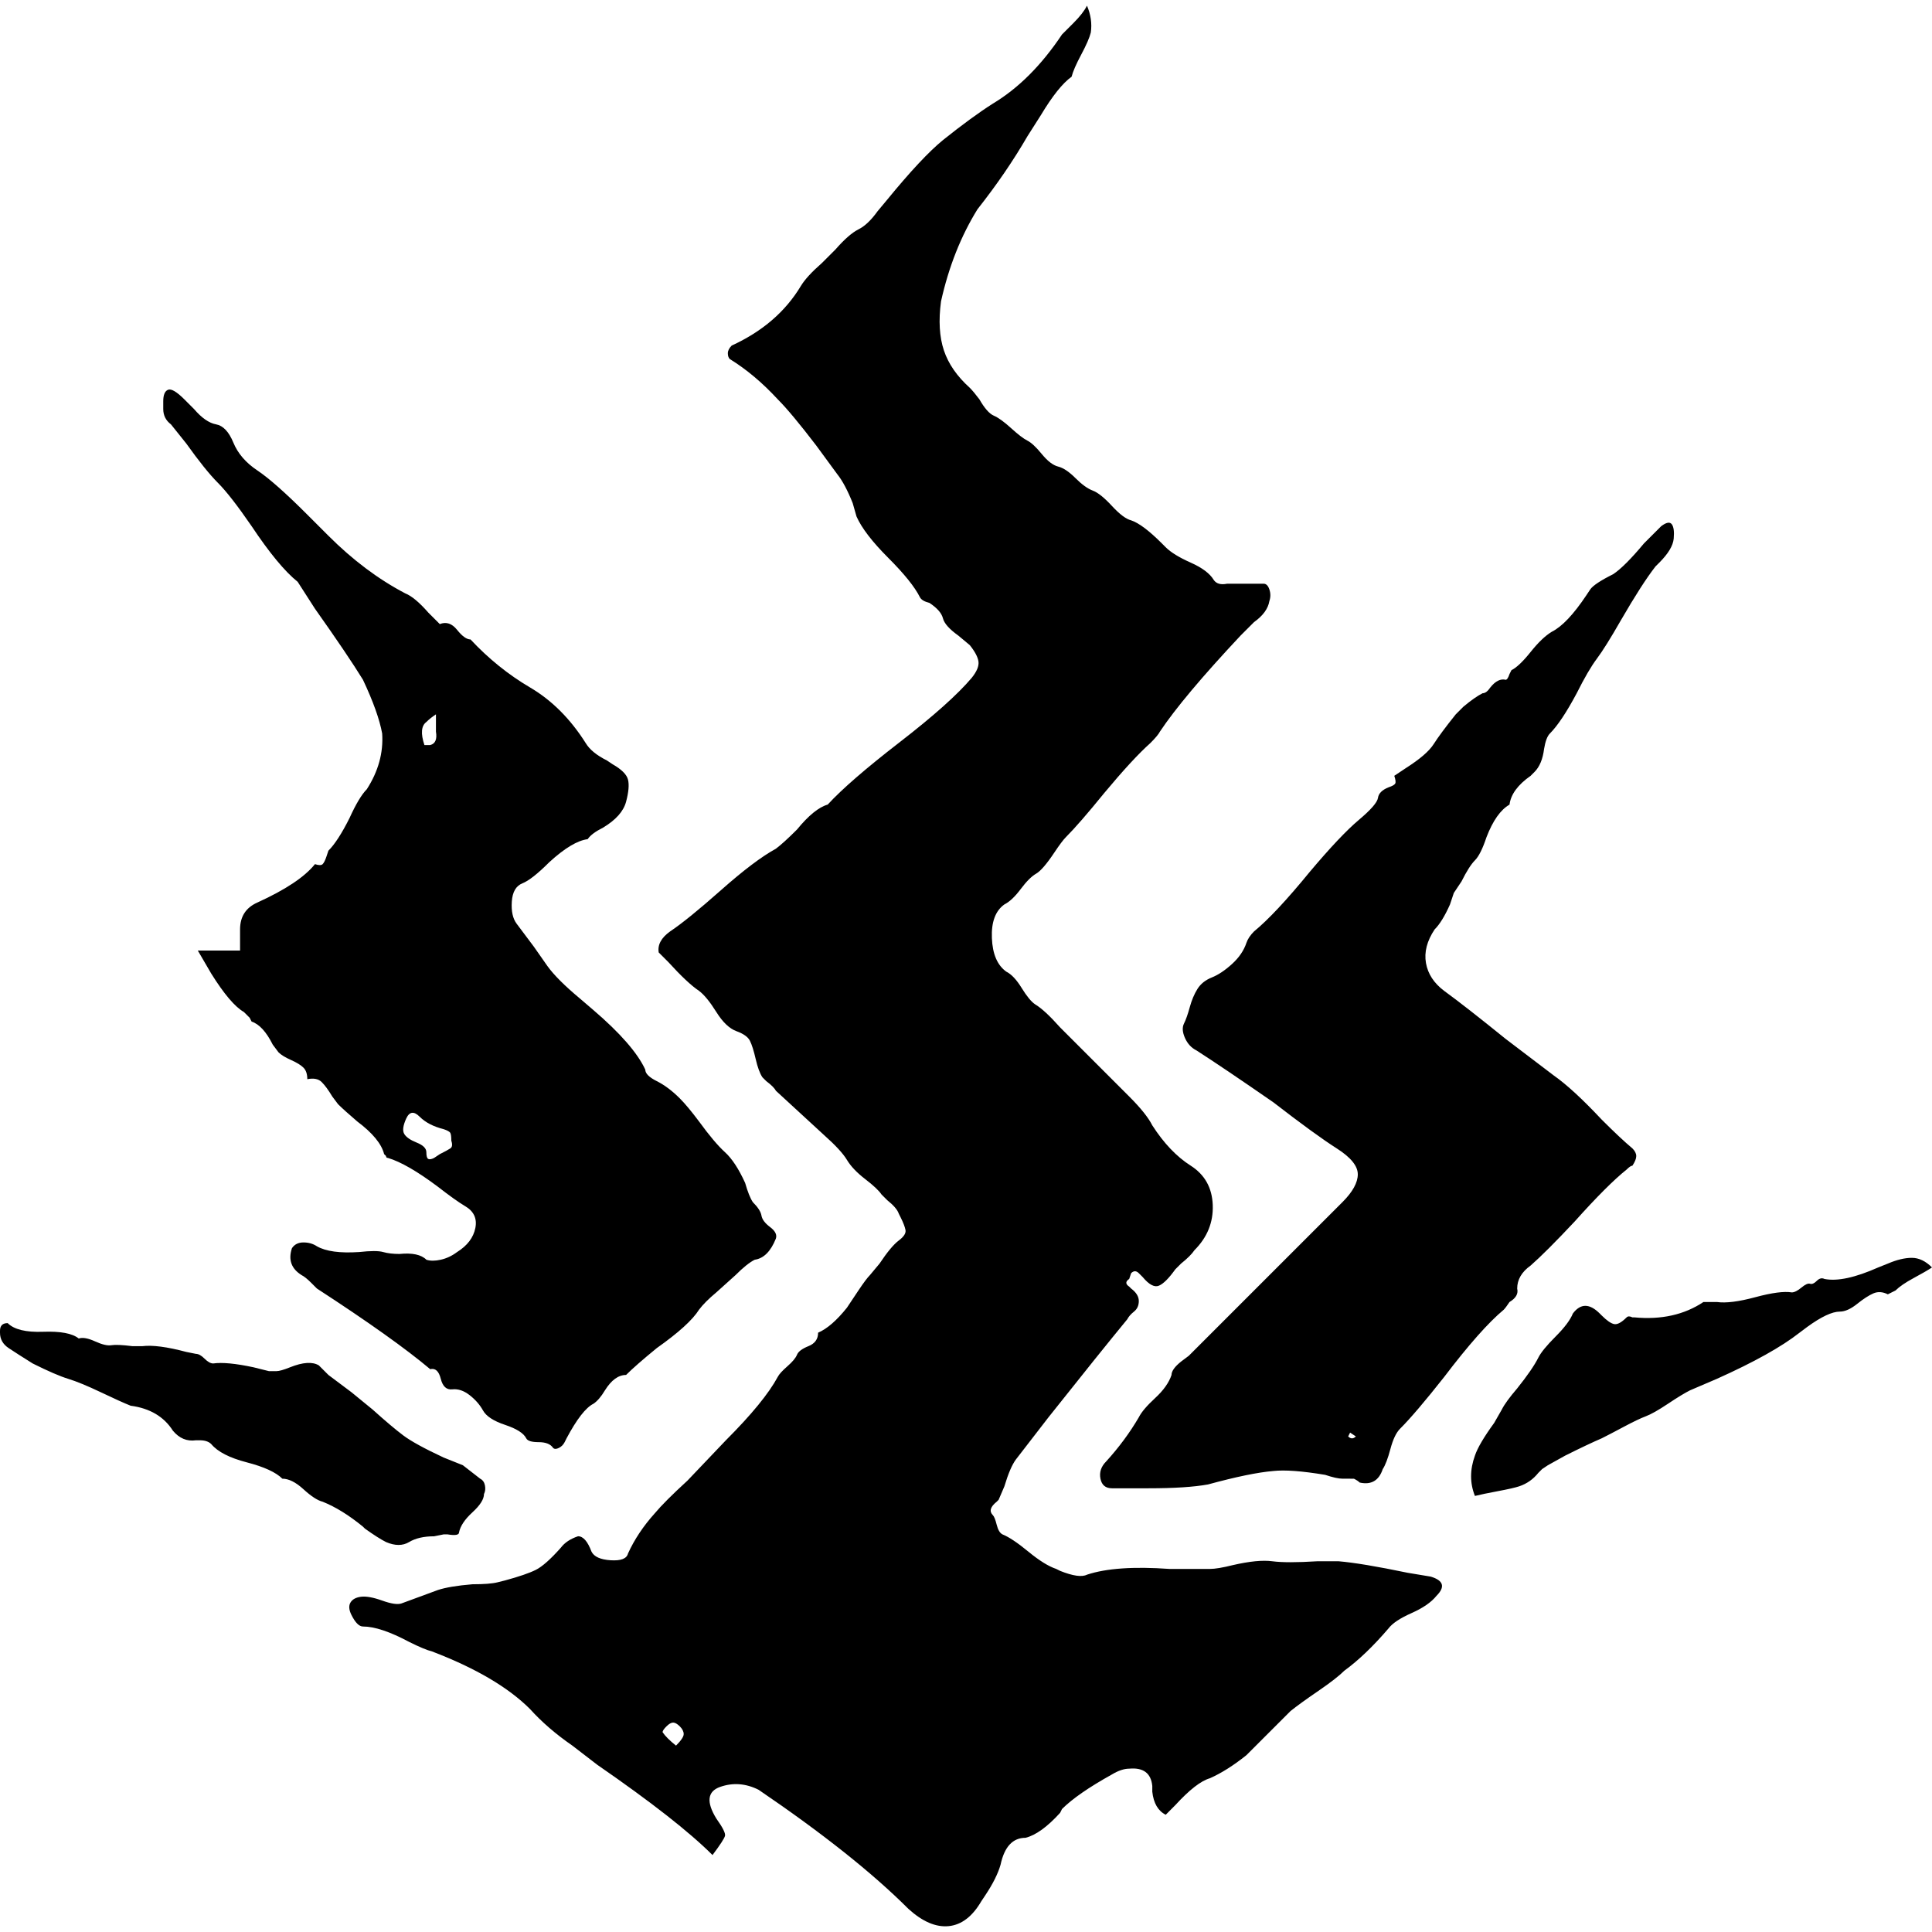 <?xml version="1.0" encoding="UTF-8" standalone="no"?>
<!-- Generated by IcoMoon.io -->

<svg
   xmlns:dc="http://purl.org/dc/elements/1.1/"
   xmlns:cc="http://creativecommons.org/ns#"
   xmlns:rdf="http://www.w3.org/1999/02/22-rdf-syntax-ns#"
   xmlns:svg="http://www.w3.org/2000/svg"
   xmlns="http://www.w3.org/2000/svg"
   xmlns:sodipodi="http://sodipodi.sourceforge.net/DTD/sodipodi-0.dtd"
   xmlns:inkscape="http://www.inkscape.org/namespaces/inkscape"
   version="1.1"
   width="215"
   height="215"
   viewBox="0 0 215 215"
   id="svg6"
   sodipodi:docname="blast.svg"
   inkscape:version="0.92.3 (2405546, 2018-03-11)">
  <defs
     id="defs10" />
  <sodipodi:namedview
     pagecolor="#ffffff"
     bordercolor="#666666"
     borderopacity="1"
     objecttolerance="10"
     gridtolerance="10"
     guidetolerance="10"
     inkscape:pageopacity="0"
     inkscape:pageshadow="2"
     inkscape:window-width="1920"
     inkscape:window-height="1017"
     id="namedview8"
     showgrid="false"
     fit-margin-top="0"
     fit-margin-left="0"
     fit-margin-right="0"
     fit-margin-bottom="0"
     inkscape:zoom="2.6074563"
     inkscape:cx="-126.43222"
     inkscape:cy="79.186451"
     inkscape:window-x="-8"
     inkscape:window-y="-8"
     inkscape:window-maximized="1"
     inkscape:current-layer="svg6" />
  <title
     id="title2">w_blast</title>
  <path
     d="m 129.727,201.953 q -1.282,-0.641 -1.496,-2.565 v -0.641 q -0.214,-2.137 -2.565,-1.923 -0.855,0 -1.923,0.641 -3.847,2.137 -5.557,3.847 l -0.214,0.427 q -2.137,2.351 -3.847,2.778 -2.137,0 -2.778,2.992 -0.427,1.496 -1.71,3.419 l -0.427,0.641 q -1.496,2.565 -3.633,2.778 -2.137,0.214 -4.488,-1.923 -5.984,-5.984 -16.67,-13.251 -2.137,-1.069 -4.274,-0.321 -2.137,0.748 -0.427,3.526 1.069,1.496 0.962,1.923 -0.107,0.427 -1.389,2.137 -3.847,-3.847 -12.823,-10.045 l -2.778,-2.137 q -2.778,-1.923 -4.702,-4.061 -3.633,-3.633 -10.9,-6.412 -0.855,-0.214 -2.565,-1.069 -3.206,-1.71 -5.129,-1.71 -0.641,0 -1.282,-1.282 -0.427,-0.855 -0.107,-1.389 0.321,-0.534 1.175,-0.641 0.855,-0.107 2.351,0.427 1.496,0.534 2.137,0.321 l 4.061,-1.496 q 1.282,-0.427 3.847,-0.641 1.923,0 2.778,-0.214 l 0.855,-0.214 q 2.351,-0.641 3.419,-1.175 1.069,-0.534 2.778,-2.458 0.641,-0.855 1.923,-1.282 0.855,0 1.496,1.71 0.427,0.855 2.137,0.962 1.71,0.107 1.923,-0.748 1.069,-2.351 2.992,-4.488 1.069,-1.282 3.633,-3.633 l 4.274,-4.488 q 4.274,-4.274 5.77,-7.053 0.214,-0.427 1.069,-1.175 0.855,-0.748 1.069,-1.282 0.214,-0.534 1.282,-0.962 1.069,-0.427 1.069,-1.496 1.496,-0.641 3.206,-2.778 l 1.282,-1.923 q 0.855,-1.282 1.282,-1.71 l 1.069,-1.282 q 1.282,-1.923 2.137,-2.565 0.855,-0.641 0.748,-1.175 -0.107,-0.534 -0.534,-1.389 l -0.214,-0.427 q -0.214,-0.641 -1.282,-1.496 l -0.641,-0.641 q -0.427,-0.641 -1.817,-1.71 -1.389,-1.069 -2.03,-2.137 -0.641,-1.069 -2.565,-2.778 l -5.343,-4.916 q -0.214,-0.427 -1.069,-1.069 l -0.427,-0.427 q -0.427,-0.641 -0.748,-2.03 -0.321,-1.389 -0.641,-2.03 -0.321,-0.641 -1.496,-1.069 -1.175,-0.427 -2.244,-2.137 -1.069,-1.71 -1.923,-2.351 -1.282,-0.855 -3.419,-3.206 l -1.069,-1.069 q -0.214,-1.282 1.282,-2.351 1.923,-1.282 5.664,-4.595 3.74,-3.313 6.091,-4.595 0.855,-0.641 2.351,-2.137 1.923,-2.351 3.419,-2.778 2.351,-2.565 8.014,-6.946 5.664,-4.381 8.014,-7.16 0.855,-1.069 0.748,-1.817 -0.107,-0.748 -0.962,-1.817 l -1.282,-1.069 q -1.496,-1.069 -1.71,-1.923 -0.214,-0.855 -1.496,-1.71 -0.855,-0.214 -1.069,-0.641 -0.855,-1.71 -3.526,-4.381 -2.671,-2.671 -3.526,-4.595 l -0.427,-1.496 q -0.855,-2.137 -1.71,-3.206 l -2.351,-3.206 q -2.778,-3.633 -4.274,-5.129 -2.565,-2.778 -5.343,-4.488 -0.214,-0.214 -0.214,-0.641 0,-0.427 0.427,-0.855 5.129,-2.351 7.694,-6.625 0.641,-1.069 2.351,-2.565 l 1.496,-1.496 q 1.496,-1.71 2.565,-2.244 1.069,-0.534 2.137,-2.03 l 1.069,-1.282 q 3.847,-4.702 6.198,-6.625 3.206,-2.565 5.557,-4.061 4.274,-2.565 7.694,-7.694 l 1.282,-1.282 q 1.069,-1.069 1.496,-1.923 0.641,1.496 0.427,2.992 -0.214,0.855 -1.069,2.458 -0.855,1.603 -1.069,2.458 -1.496,1.069 -3.419,4.274 l -1.496,2.351 q -2.351,4.061 -5.557,8.121 -2.778,4.488 -4.061,10.258 -0.427,3.206 0.321,5.45 0.748,2.244 2.885,4.168 0.427,0.427 1.069,1.282 0.855,1.496 1.603,1.817 0.748,0.321 1.923,1.389 1.175,1.069 1.817,1.389 0.641,0.321 1.603,1.496 0.962,1.175 1.817,1.389 0.855,0.214 1.923,1.282 1.069,1.069 1.923,1.389 0.855,0.321 2.137,1.71 1.282,1.389 2.137,1.603 1.282,0.427 3.419,2.565 l 0.427,0.427 q 0.855,0.855 2.778,1.71 1.923,0.855 2.565,1.923 0.427,0.641 1.496,0.427 h 4.061 q 0.427,0 0.641,0.641 0.214,0.641 0,1.282 -0.214,1.282 -1.71,2.351 l -1.496,1.496 q -6.412,6.839 -8.976,10.686 -0.214,0.427 -1.069,1.282 -1.923,1.71 -5.129,5.557 -2.778,3.419 -4.274,4.916 -0.427,0.427 -1.282,1.71 -1.282,1.923 -2.03,2.351 -0.748,0.427 -1.71,1.71 -0.962,1.282 -1.817,1.71 -1.496,1.069 -1.389,3.74 0.107,2.671 1.603,3.74 0.855,0.427 1.71,1.817 0.855,1.389 1.496,1.817 1.069,0.641 2.778,2.565 l 7.694,7.694 q 1.923,1.923 2.565,3.206 1.923,2.992 4.274,4.488 2.351,1.496 2.458,4.381 0.107,2.885 -2.03,5.022 -0.427,0.641 -1.496,1.496 l -0.641,0.641 q -1.069,1.496 -1.817,1.817 -0.748,0.321 -1.817,-0.962 l -0.427,-0.427 q -0.427,-0.427 -0.855,0 l -0.214,0.641 q -0.641,0.427 0,0.855 l 0.214,0.214 q 0.855,0.641 0.855,1.389 0,0.748 -0.534,1.175 -0.534,0.427 -0.748,0.855 -2.992,3.633 -8.762,10.9 l -3.633,4.702 q -0.641,0.855 -1.282,2.992 l -0.641,1.496 -0.214,0.214 q -1.069,0.855 -0.427,1.496 0.214,0.214 0.427,1.069 0.214,0.855 0.641,1.069 1.069,0.427 2.885,1.923 1.817,1.496 3.099,1.923 l 0.427,0.214 q 2.137,0.855 2.992,0.427 3.206,-1.069 9.19,-0.641 h 4.488 q 0.855,0 2.565,-0.427 2.778,-0.641 4.381,-0.427 1.603,0.214 5.022,0 h 2.351 q 2.565,0.214 7.694,1.282 l 2.565,0.427 q 2.137,0.641 0.641,2.137 -0.855,1.069 -2.778,1.923 -1.923,0.855 -2.565,1.71 -2.565,2.992 -4.915,4.702 -0.855,0.855 -2.885,2.244 -2.03,1.389 -3.099,2.244 l -4.916,4.916 q -2.137,1.71 -4.061,2.565 -1.496,0.427 -3.847,2.992 z m -54.498,-7.694 q 0.855,-0.855 0.855,-1.282 0,-0.427 -0.427,-0.855 -0.427,-0.427 -0.748,-0.427 -0.321,0 -0.748,0.427 -0.427,0.427 -0.427,0.641 0.427,0.641 1.496,1.496 z M 22.013,105.781 h 4.702 v -2.351 q 0,-2.137 1.923,-2.992 4.702,-2.137 6.412,-4.274 0.641,0.214 0.855,0 0.214,-0.214 0.427,-0.855 l 0.214,-0.641 q 1.069,-1.069 2.351,-3.633 1.069,-2.351 1.923,-3.206 1.923,-2.992 1.71,-6.198 -0.427,-2.351 -2.137,-5.984 -1.71,-2.778 -5.343,-7.908 l -1.923,-2.992 q -2.137,-1.71 -5.129,-6.198 -2.351,-3.419 -3.74,-4.809 -1.389,-1.389 -3.526,-4.381 l -1.71,-2.137 q -0.855,-0.641 -0.855,-1.71 v -0.855 q 0,-1.069 0.534,-1.282 0.534,-0.214 1.817,1.069 l 1.069,1.069 q 1.282,1.496 2.458,1.71 1.175,0.214 1.923,2.03 0.748,1.817 2.671,3.099 1.923,1.282 5.557,4.916 l 2.351,2.351 q 4.061,4.061 8.549,6.412 1.069,0.427 2.565,2.137 l 1.282,1.282 q 1.069,-0.427 1.923,0.641 0.855,1.069 1.496,1.069 2.992,3.206 6.625,5.343 3.633,2.137 6.198,6.198 0.641,1.069 2.351,1.923 l 0.641,0.427 q 1.496,0.855 1.71,1.71 0.214,0.855 -0.214,2.458 -0.427,1.603 -2.565,2.885 -1.282,0.641 -1.71,1.282 -1.71,0.214 -4.274,2.565 -1.923,1.923 -2.992,2.351 -1.069,0.427 -1.175,2.03 -0.107,1.603 0.534,2.458 l 1.923,2.565 1.496,2.137 q 1.069,1.496 3.633,3.633 l 1.496,1.282 q 4.488,3.847 5.77,6.625 0,0.641 1.282,1.282 1.282,0.641 2.565,1.923 0.855,0.855 2.137,2.565 1.71,2.351 2.885,3.419 1.175,1.069 2.244,3.419 0.427,1.496 0.855,2.137 0.855,0.855 0.962,1.496 0.107,0.641 0.962,1.282 0.855,0.641 0.641,1.282 -0.855,2.137 -2.351,2.351 -0.855,0.427 -2.137,1.71 l -2.137,1.923 q -1.282,1.069 -1.923,1.923 -1.069,1.71 -4.702,4.274 -2.351,1.923 -3.419,2.992 -1.282,0 -2.351,1.71 -0.641,1.069 -1.282,1.496 -1.282,0.641 -2.992,3.847 l -0.214,0.427 q -0.214,0.427 -0.641,0.641 -0.427,0.214 -0.641,0 -0.427,-0.641 -1.603,-0.641 -1.175,0 -1.389,-0.427 -0.427,-0.855 -2.351,-1.496 -1.923,-0.641 -2.458,-1.603 -0.534,-0.962 -1.496,-1.71 -0.962,-0.748 -1.923,-0.641 -0.962,0.107 -1.282,-1.175 -0.321,-1.282 -1.175,-1.069 -4.061,-3.419 -12.609,-8.976 l -0.641,-0.641 q -0.641,-0.641 -1.069,-0.855 -1.71,-1.069 -1.069,-2.992 0.427,-0.641 1.282,-0.641 0.855,0 1.496,0.427 1.496,0.855 4.702,0.641 1.923,-0.214 2.671,0 0.748,0.214 1.817,0.214 2.137,-0.214 2.992,0.641 0.641,0.214 1.603,0 0.962,-0.214 1.817,-0.855 1.71,-1.069 2.03,-2.671 0.321,-1.603 -1.175,-2.458 -1.069,-0.641 -2.992,-2.137 -3.419,-2.565 -5.557,-3.206 -0.214,0 -0.214,-0.214 l -0.214,-0.214 q -0.427,-1.71 -2.992,-3.633 -1.496,-1.282 -2.137,-1.923 l -0.641,-0.855 q -0.641,-1.069 -1.175,-1.603 -0.534,-0.534 -1.603,-0.321 0,-0.855 -0.427,-1.282 -0.427,-0.427 -1.389,-0.855 -0.962,-0.427 -1.389,-0.855 l -0.641,-0.855 q -1.069,-2.137 -2.351,-2.565 L 27.783,113.261 q 0,0 -0.641,-0.641 -1.496,-0.855 -3.633,-4.274 z m 28.211,21.158 q 0,-0.641 -0.107,-0.855 -0.107,-0.214 -0.748,-0.427 -1.71,-0.427 -2.671,-1.389 -0.962,-0.962 -1.496,0.214 -0.534,1.175 -0.214,1.71 0.321,0.534 1.389,0.962 1.069,0.427 1.069,1.069 0,0.641 0.214,0.748 0.214,0.107 0.641,-0.107 l 0.641,-0.427 q 0.855,-0.427 1.175,-0.641 0.321,-0.214 0.107,-0.855 z M 48.514,79.493 q -0.641,0.427 -1.069,0.855 -0.855,0.641 -0.214,2.565 h 0.641 q 0.855,-0.214 0.641,-1.496 z M 149.389,164.553 q -0.641,0 -1.923,-0.427 -3.847,-0.641 -5.77,-0.427 -2.565,0.214 -7.266,1.496 -2.351,0.427 -6.625,0.427 h -4.061 q -1.069,0 -1.282,-1.069 -0.214,-1.069 0.641,-1.923 2.137,-2.351 3.633,-4.916 0.427,-0.855 1.817,-2.137 1.389,-1.282 1.817,-2.565 0,-0.641 1.069,-1.496 l 0.855,-0.641 17.097,-17.097 q 1.71,-1.71 1.71,-3.099 0,-1.389 -2.351,-2.885 -2.351,-1.496 -7.053,-5.129 -5.557,-3.847 -8.549,-5.77 -0.855,-0.427 -1.282,-1.389 -0.427,-0.962 -0.107,-1.603 0.321,-0.641 0.641,-1.817 0.321,-1.175 0.855,-2.03 0.534,-0.855 1.603,-1.282 1.069,-0.427 2.244,-1.496 1.175,-1.069 1.603,-2.351 0.214,-0.641 0.855,-1.282 2.351,-1.923 6.198,-6.625 3.419,-4.061 5.45,-5.77 2.03,-1.71 2.137,-2.458 0.107,-0.748 1.175,-1.175 0.641,-0.214 0.748,-0.427 0.107,-0.214 -0.107,-0.855 l 1.282,-0.855 q 2.351,-1.496 3.099,-2.671 0.748,-1.175 2.458,-3.313 l 0.855,-0.855 q 1.282,-1.069 2.137,-1.496 0.427,0 0.855,-0.641 0.855,-1.069 1.71,-0.855 0.214,0 0.427,-0.641 l 0.214,-0.427 q 0.855,-0.427 2.137,-2.03 1.282,-1.603 2.351,-2.244 1.71,-0.855 3.847,-4.061 l 0.427,-0.641 q 0.427,-0.641 2.565,-1.71 1.282,-0.855 3.419,-3.419 l 1.923,-1.923 q 0.855,-0.641 1.175,-0.214 0.321,0.427 0.214,1.603 -0.107,1.175 -1.603,2.671 l -0.427,0.427 q -1.496,1.923 -3.847,5.984 -1.71,2.992 -2.671,4.274 -0.962,1.282 -2.244,3.847 -1.71,3.206 -2.992,4.488 -0.427,0.427 -0.641,1.71 -0.214,1.71 -1.069,2.565 l -0.427,0.427 q -2.137,1.496 -2.351,3.206 -1.496,0.855 -2.565,3.633 -0.641,1.923 -1.282,2.565 -0.641,0.641 -1.496,2.351 l -0.855,1.282 -0.427,1.282 q -0.855,1.923 -1.71,2.778 -1.282,1.923 -0.962,3.74 0.321,1.817 2.03,3.099 2.351,1.71 6.839,5.343 l 5.343,4.061 q 2.137,1.496 5.343,4.916 2.137,2.137 3.419,3.206 0.427,0.427 0.427,0.855 0,0.427 -0.427,1.069 -0.214,0 -0.641,0.427 -2.137,1.71 -5.77,5.77 -3.206,3.419 -4.916,4.915 -1.496,1.069 -1.496,2.565 0.214,0.855 -0.855,1.496 -0.427,0.641 -0.641,0.855 -2.565,2.137 -6.625,7.48 -3.206,4.061 -4.916,5.77 -0.641,0.641 -1.069,2.244 -0.427,1.603 -0.855,2.244 -0.641,1.923 -2.565,1.496 -0.214,-0.214 -0.641,-0.427 z m 1.069,-4.488 q 0.214,0 0.427,-0.214 l -0.641,-0.427 -0.214,0.427 q 0.214,0.214 0.427,0.214 z M 0.855,147.242 q 1.069,1.069 3.954,0.962 2.885,-0.107 3.954,0.748 0.641,-0.214 1.817,0.321 1.175,0.534 1.817,0.427 0.641,-0.107 2.351,0.107 h 1.069 q 1.71,-0.214 4.916,0.641 l 1.069,0.214 q 0.427,0 0.962,0.534 0.534,0.534 0.962,0.534 1.496,-0.214 4.488,0.427 l 1.71,0.427 h 0.855 q 0.427,0 1.496,-0.427 2.137,-0.855 3.206,-0.214 l 1.069,1.069 2.565,1.923 2.351,1.923 q 2.137,1.923 3.419,2.885 1.282,0.962 4.488,2.458 l 2.137,0.855 1.923,1.496 q 0.427,0.214 0.534,0.748 0.107,0.534 -0.107,0.962 0,0.855 -1.282,2.03 -1.282,1.175 -1.496,2.244 0,0.427 -1.282,0.214 h -0.427 l -1.069,0.214 q -1.71,0 -2.778,0.641 -1.069,0.641 -2.565,0 -0.855,-0.427 -2.351,-1.496 l -0.214,-0.214 q -2.351,-1.923 -4.488,-2.778 -0.855,-0.214 -2.137,-1.389 -1.282,-1.175 -2.351,-1.175 -1.069,-1.069 -3.954,-1.817 -2.885,-0.748 -3.954,-2.03 -0.427,-0.427 -1.282,-0.427 h -0.427 q -1.496,0.214 -2.565,-1.069 -1.496,-2.351 -4.702,-2.778 -1.069,-0.427 -3.313,-1.496 -2.244,-1.069 -3.633,-1.496 -1.389,-0.427 -3.954,-1.71 Q 1.923,150.661 0.962,150.02 0,149.379 0,148.31 v -0.214 q 0,-0.855 0.855,-0.855 z M 164.135,166.476 q -0.855,-2.137 0,-4.488 0.427,-1.282 2.137,-3.633 l 0.855,-1.496 q 0.427,-0.855 1.71,-2.351 1.71,-2.137 2.351,-3.419 0.427,-0.855 1.923,-2.351 1.496,-1.496 1.923,-2.565 1.282,-1.71 2.992,0 l 0.214,0.214 q 0.855,0.855 1.389,0.962 0.534,0.107 1.389,-0.748 0.214,-0.214 0.641,0 h 0.214 q 4.488,0.427 7.694,-1.71 h 1.496 q 1.496,0.214 4.274,-0.534 2.778,-0.748 4.061,-0.534 0.427,0 1.069,-0.534 0.641,-0.534 0.962,-0.427 0.321,0.107 0.748,-0.321 0.427,-0.427 0.855,-0.214 2.137,0.427 5.984,-1.282 l 1.069,-0.427 q 1.496,-0.641 2.671,-0.641 1.175,0 2.244,1.069 -0.641,0.427 -2.03,1.175 -1.389,0.748 -2.03,1.389 l -0.855,0.427 q -0.855,-0.427 -1.603,-0.107 -0.748,0.321 -1.817,1.175 -1.069,0.855 -1.923,0.855 -1.282,0 -3.633,1.71 l -0.855,0.641 q -2.992,2.351 -9.19,5.129 l -2.992,1.282 q -0.855,0.427 -2.458,1.496 -1.603,1.069 -2.458,1.389 -0.855,0.321 -2.458,1.175 -1.603,0.855 -2.458,1.282 -1.496,0.641 -4.061,1.923 l -1.923,1.069 -0.641,0.427 -0.427,0.427 q -0.855,1.069 -2.137,1.496 -0.641,0.214 -2.351,0.534 -1.71,0.321 -2.565,0.534 z"
     id="path4"
     inkscape:connector-curvature="0"
     style="fill:#000000;fill-opacity:1;stroke-width:6.679" />
</svg>
